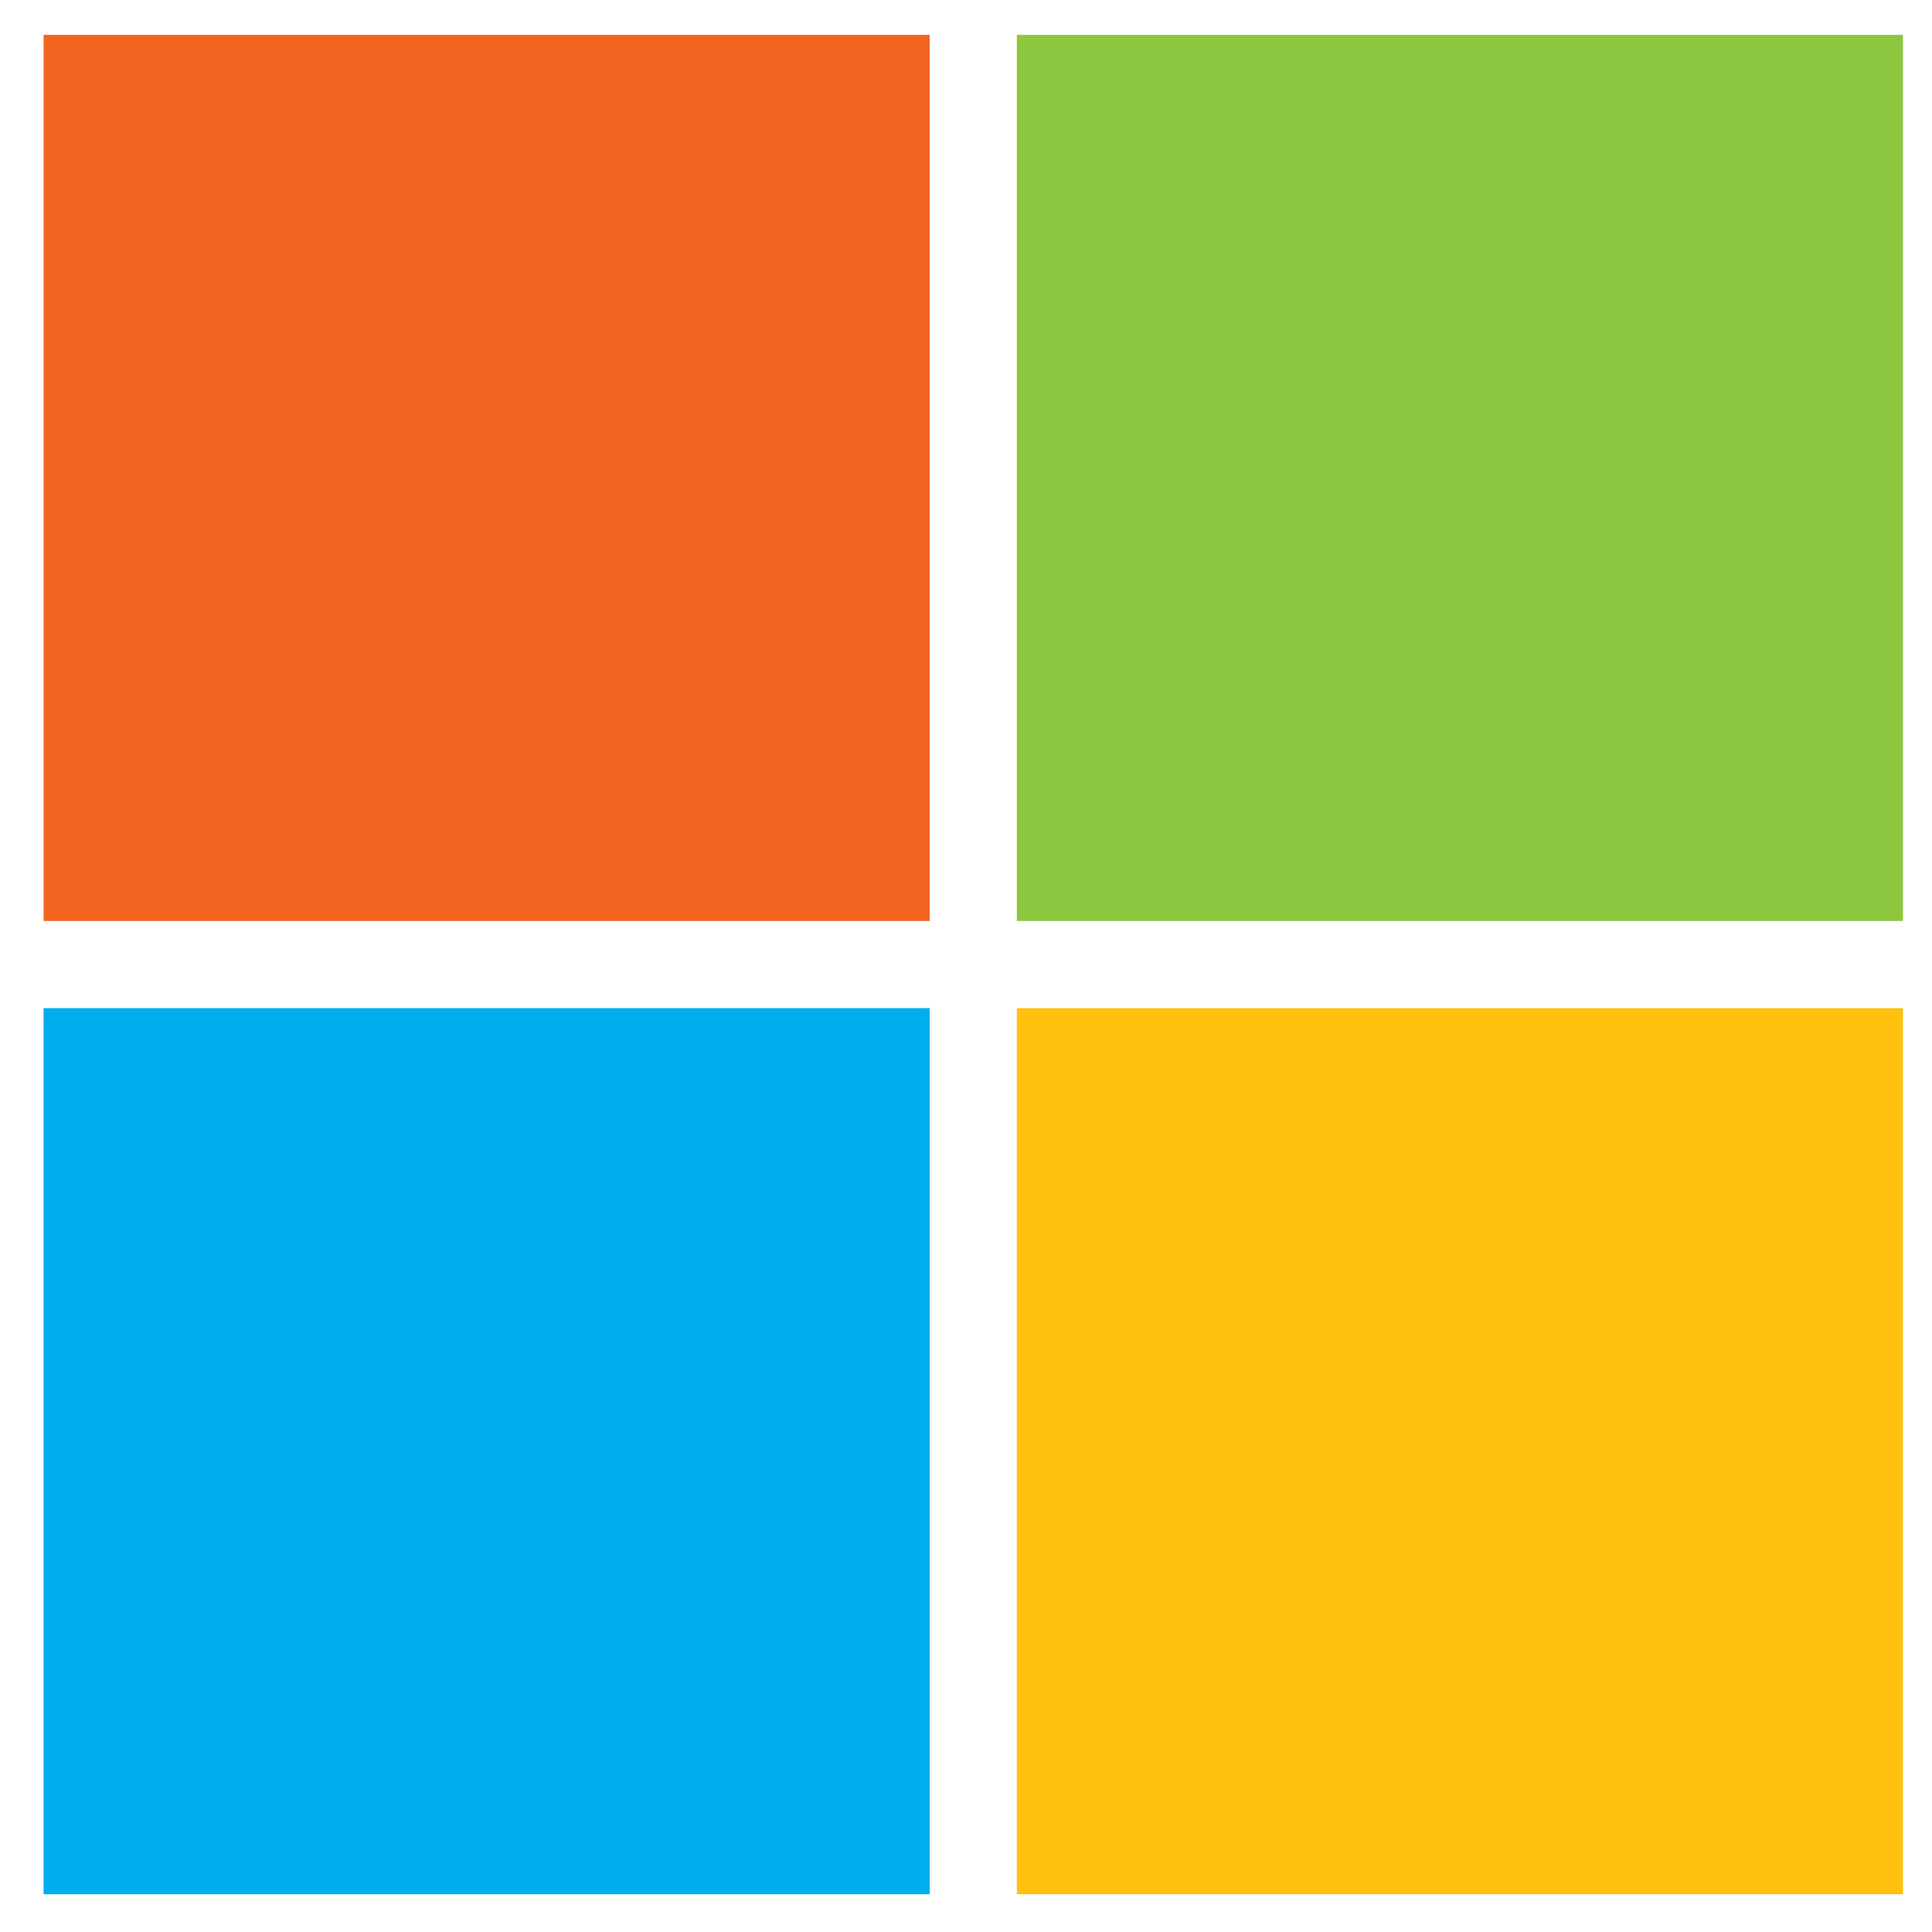 <?xml version="1.0" encoding="UTF-8"?>
<svg version="1.1" xmlns="http://www.w3.org/2000/svg" width="665" height="665">
<path d="M0 0 C100.65 0 201.3 0 305 0 C305 100.65 305 201.3 305 305 C204.35 305 103.7 305 0 305 C0 204.35 0 103.7 0 0 Z " fill="#FFC10D" transform="translate(350,347)"/>
<path d="M0 0 C100.65 0 201.3 0 305 0 C305 100.65 305 201.3 305 305 C204.35 305 103.7 305 0 305 C0 204.35 0 103.7 0 0 Z " fill="#00ADEE" transform="translate(15,347)"/>
<path d="M0 0 C100.65 0 201.3 0 305 0 C305 100.65 305 201.3 305 305 C204.35 305 103.7 305 0 305 C0 204.35 0 103.7 0 0 Z " fill="#8DC63F" transform="translate(350,12)"/>
<path d="M0 0 C100.65 0 201.3 0 305 0 C305 100.65 305 201.3 305 305 C204.35 305 103.7 305 0 305 C0 204.35 0 103.7 0 0 Z " fill="#F26521" transform="translate(15,12)"/>
</svg>
